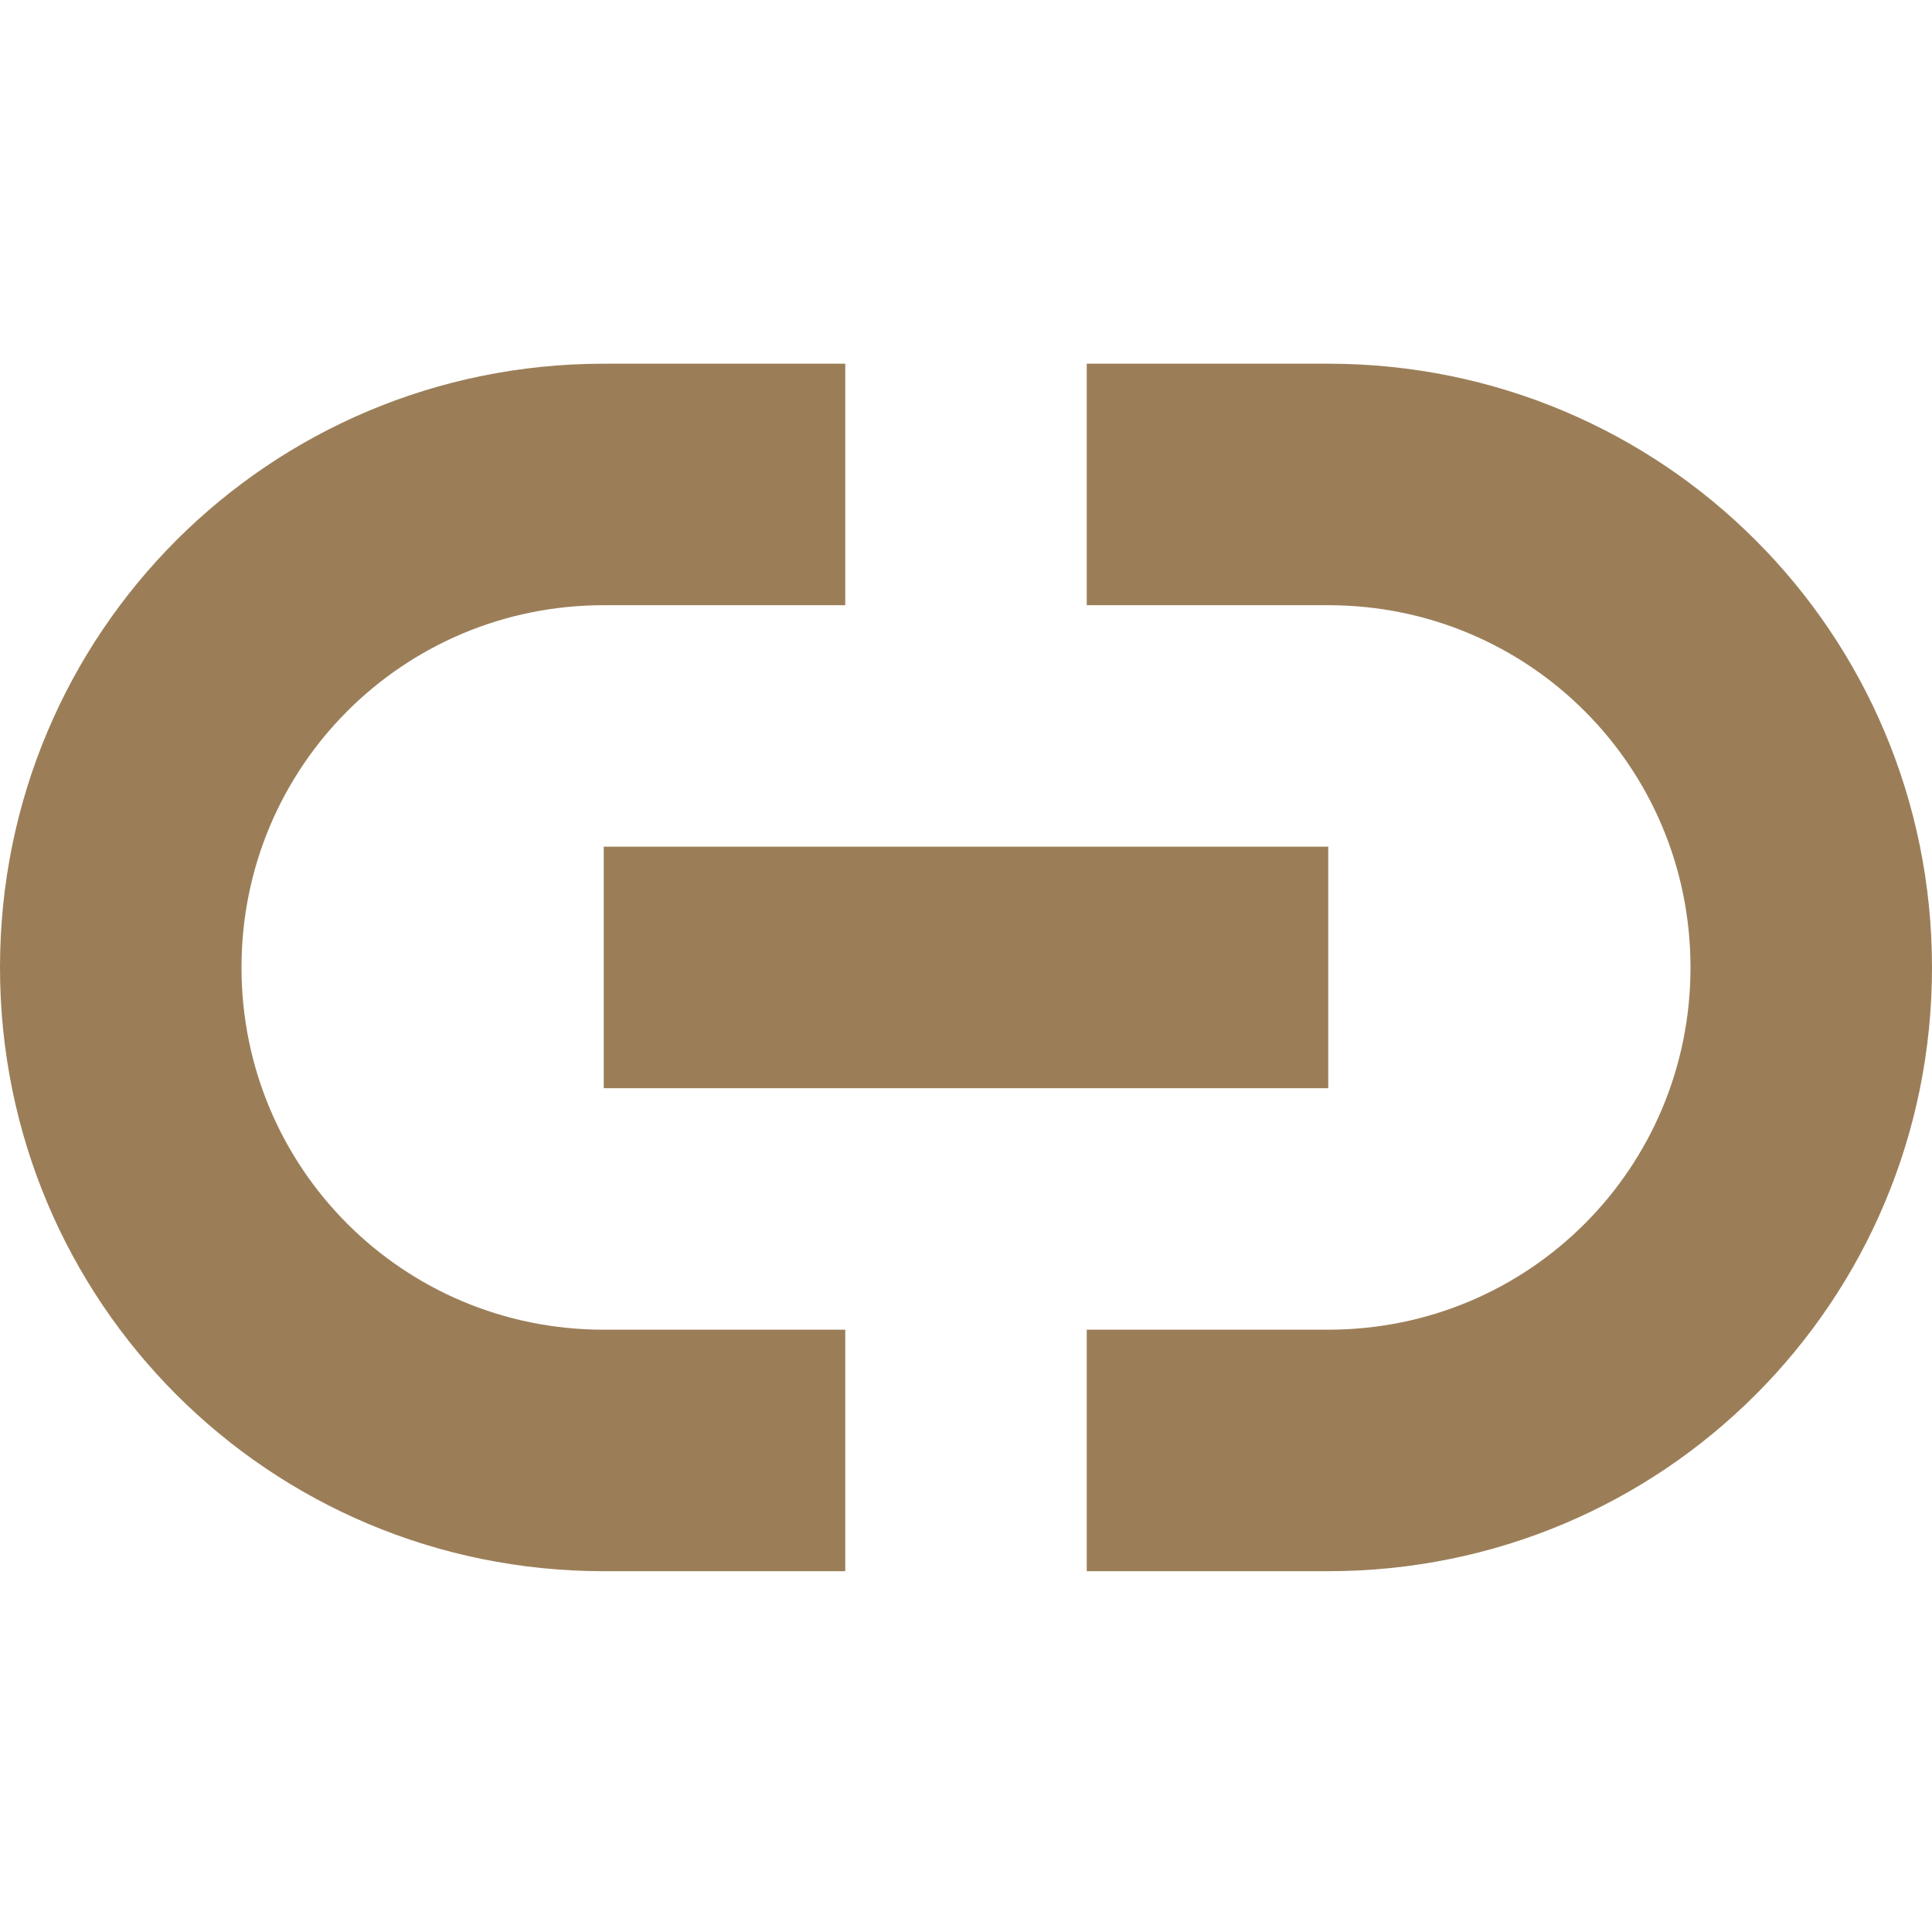 <svg xmlns="http://www.w3.org/2000/svg" width="16" height="16" version="1.1">
 <defs>
   <style id="current-color-scheme" type="text/css">
   .ColorScheme-Text { color: #9b7e58; } .ColorScheme-Highlight { color: #1AD6AB; }
  </style>
  <linearGradient id="arrongin" x1="0%" x2="0%" y1="0%" y2="100%">
   <stop offset="0%"    stop-color= "#dd9b44" stop-opacity="1"/>
   <stop offset="100%"  stop-color= "#ad6c16" stop-opacity="1"/>
  </linearGradient>
  <linearGradient id="aurora" x1="0%" x2="0%" y1="0%" y2="100%">
   <stop offset="0%"    stop-color= "#09D4DF" stop-opacity="1"/>
   <stop offset="100%"  stop-color= "#9269F4" stop-opacity="1"/>
  </linearGradient> 
  <linearGradient id="cyberblue" x1="0%" x2="0%" y1="0%" y2="100%">
   <stop offset="0%"    stop-color= "#07B3FF" stop-opacity="1"/>
   <stop offset="100%"  stop-color= "#007DE8" stop-opacity="1"/>
  </linearGradient>
  <linearGradient id="cyberneon" x1="0%" x2="0%" y1="0%" y2="100%">
    <stop offset="0%"   stop-color= "#0abdc6" stop-opacity="1"/>
    <stop offset="100%" stop-color= "#ea00d9" stop-opacity="1"/>
  </linearGradient>
  <linearGradient id="fitdance" x1="0%" x2="0%" y1="0%" y2="100%">
   <stop offset="0%"    stop-color= "#1AD6AB" stop-opacity="1"/>
   <stop offset="100%"  stop-color= "#329DB6" stop-opacity="1"/>
  </linearGradient>
  <linearGradient id="oomox" x1="0%" x2="0%" y1="0%" y2="100%">
   <stop offset="0%"    stop-color= "#efefe7" stop-opacity="1"/>
   <stop offset="100%"  stop-color= "#8f8f8b" stop-opacity="1"/>
  </linearGradient>
  <linearGradient id="rainblue" x1="0%" x2="0%" y1="0%" y2="100%">
   <stop offset="0%"    stop-color= "#00F260" stop-opacity="1"/>
   <stop offset="100%"  stop-color= "#0575E6" stop-opacity="1"/>
  </linearGradient>
  <linearGradient id="redcarbon" x1="0%" x2="0%" y1="0%" y2="100%">
   <stop offset="0%"    stop-color= "#FF6D57" stop-opacity="1"/>
   <stop offset="50%"   stop-color= "#FF5160" stop-opacity="1"/>
   <stop offset="100%"  stop-color= "#F50F22" stop-opacity="1"/>
  </linearGradient>
  <linearGradient id="sunrise" x1="0%" x2="0%" y1="0%" y2="100%">
   <stop offset="0%"    stop-color= "#FF8501" stop-opacity="1"/>
   <stop offset="100%"  stop-color= "#FFCB01" stop-opacity="1"/>
  </linearGradient>
  <linearGradient id="telinkrin" x1="0%" x2="0%" y1="0%" y2="100%">
   <stop offset="0%"    stop-color= "#b2ced6" stop-opacity="1"/>
   <stop offset="100%"  stop-color= "#6da5b7" stop-opacity="1"/>
  </linearGradient>
  <linearGradient id="60spsycho" x1="0%" x2="0%" y1="0%" y2="100%">
   <stop offset="0%"    stop-color= "#df5940" stop-opacity="1"/>
   <stop offset="25%"   stop-color= "#d8d15f" stop-opacity="1"/>
   <stop offset="50%"   stop-color= "#e9882a" stop-opacity="1"/>
   <stop offset="100%"  stop-color= "#279362" stop-opacity="1"/>
  </linearGradient>
  <linearGradient id="90ssummer" x1="0%" x2="0%" y1="0%" y2="100%">
   <stop offset="0%"    stop-color= "#f618c7" stop-opacity="1"/>
   <stop offset="20%"   stop-color= "#94ffab" stop-opacity="1"/>
   <stop offset="50%"   stop-color= "#fbfd54" stop-opacity="1"/>
   <stop offset="100%"  stop-color= "#0f83ae" stop-opacity="1"/>
  </linearGradient>
 </defs>
 <path fill="currentColor" class="ColorScheme-Text" d="M 5 3.012 C 2.23 3.012 0 5.242 0 8.012 C 0 10.782 2.23 13.012 5 13.012 L 7 13.012 L 7 11.012 L 5 11.012 C 3.338 11.012 2 9.674 2 8.012 C 2 6.35 3.338 5.012 5 5.012 L 7 5.012 L 7 3.012 L 5 3.012 z M 9 3.012 L 9 5.012 L 11 5.012 C 12.662 5.012 14 6.35 14 8.012 C 14 9.674 12.662 11.012 11 11.012 L 9 11.012 L 9 13.012 L 11 13.012 C 13.77 13.012 16 10.782 16 8.012 C 16 5.242 13.77 3.012 11 3.012 L 9 3.012 z M 5 7.012 L 5 9.012 L 11 9.012 L 11 7.012 L 5 7.012 z"/>
</svg>
